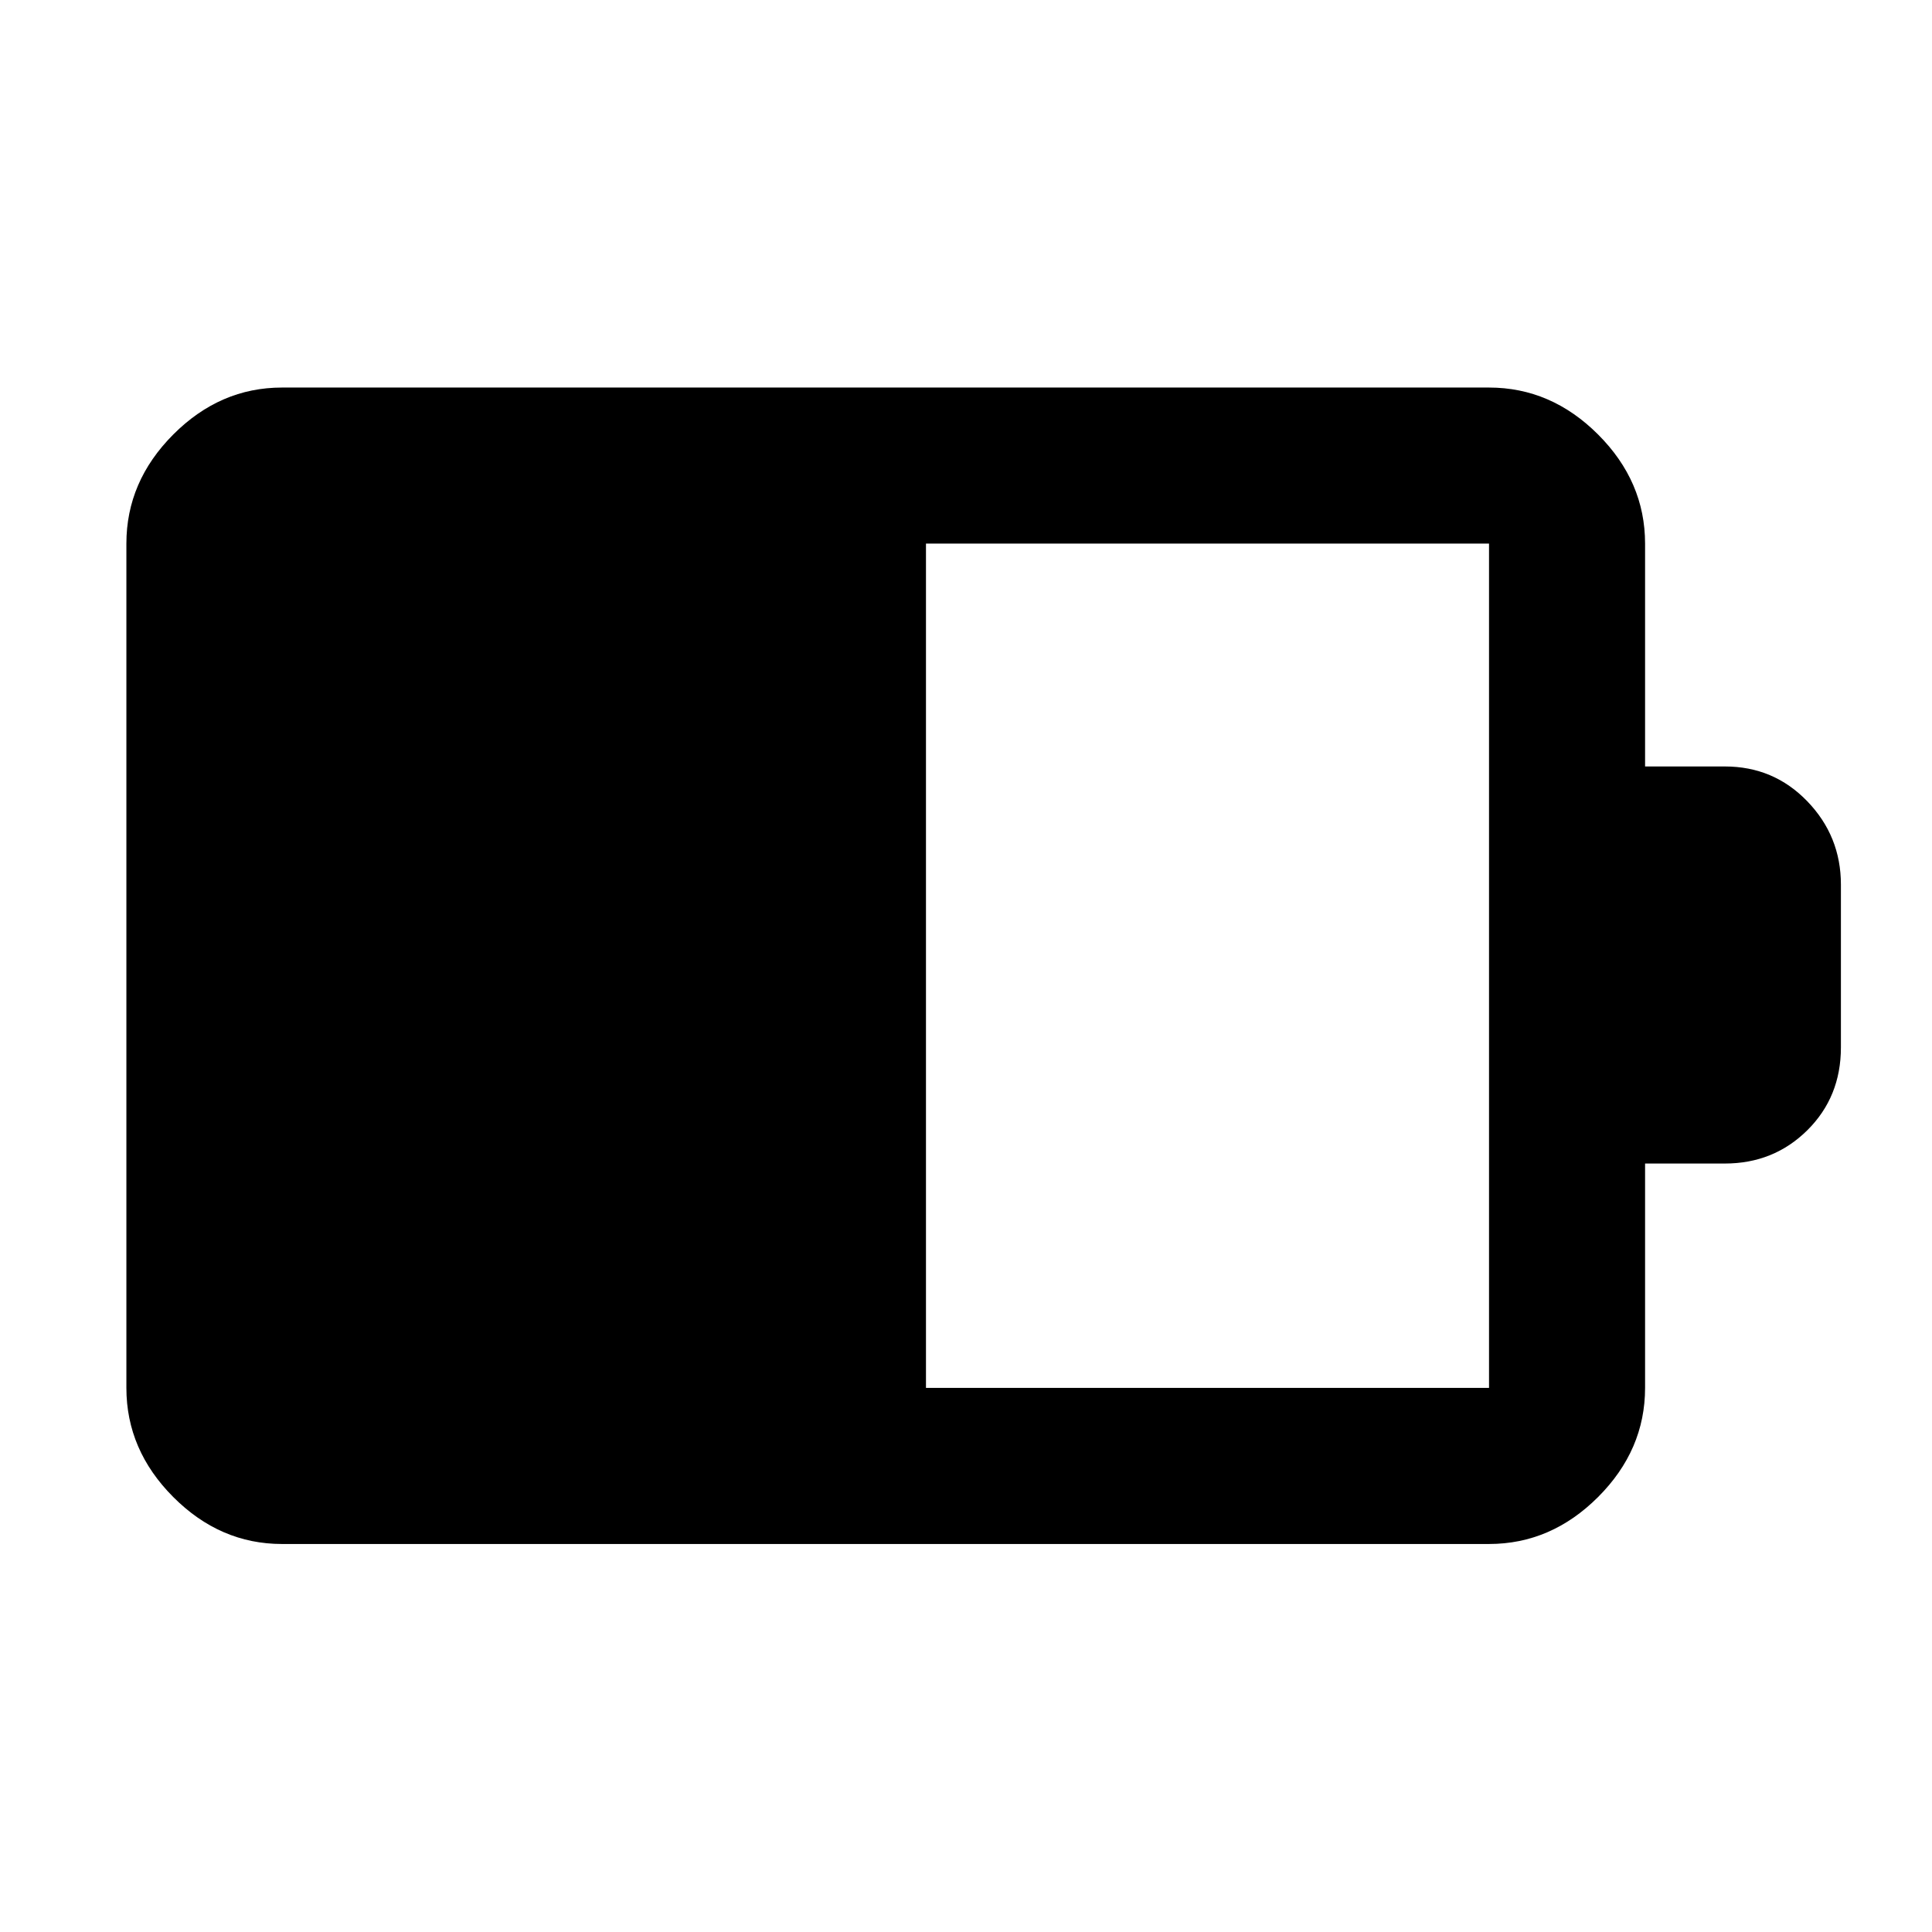 <svg xmlns="http://www.w3.org/2000/svg" height="48" viewBox="0 -960 960 960" width="48"><path d="M460.11-270.35h279.78v-419.54H460.11v419.54Zm-320 77.55q-30.75 0-54.03-23.35t-23.28-54.2v-419.54q0-30.85 23.28-54.2 23.28-23.34 54.03-23.34h599.78q30.85 0 54.2 23.34 23.34 23.35 23.34 54.2v110.74h39.64q24.27 0 40.97 17.31t16.7 41.42v80.85q0 24.65-16.7 41.19-16.7 16.53-40.97 16.53h-39.64v111.5q0 30.85-23.34 54.2-23.35 23.35-54.2 23.35H140.11Z"/></svg>